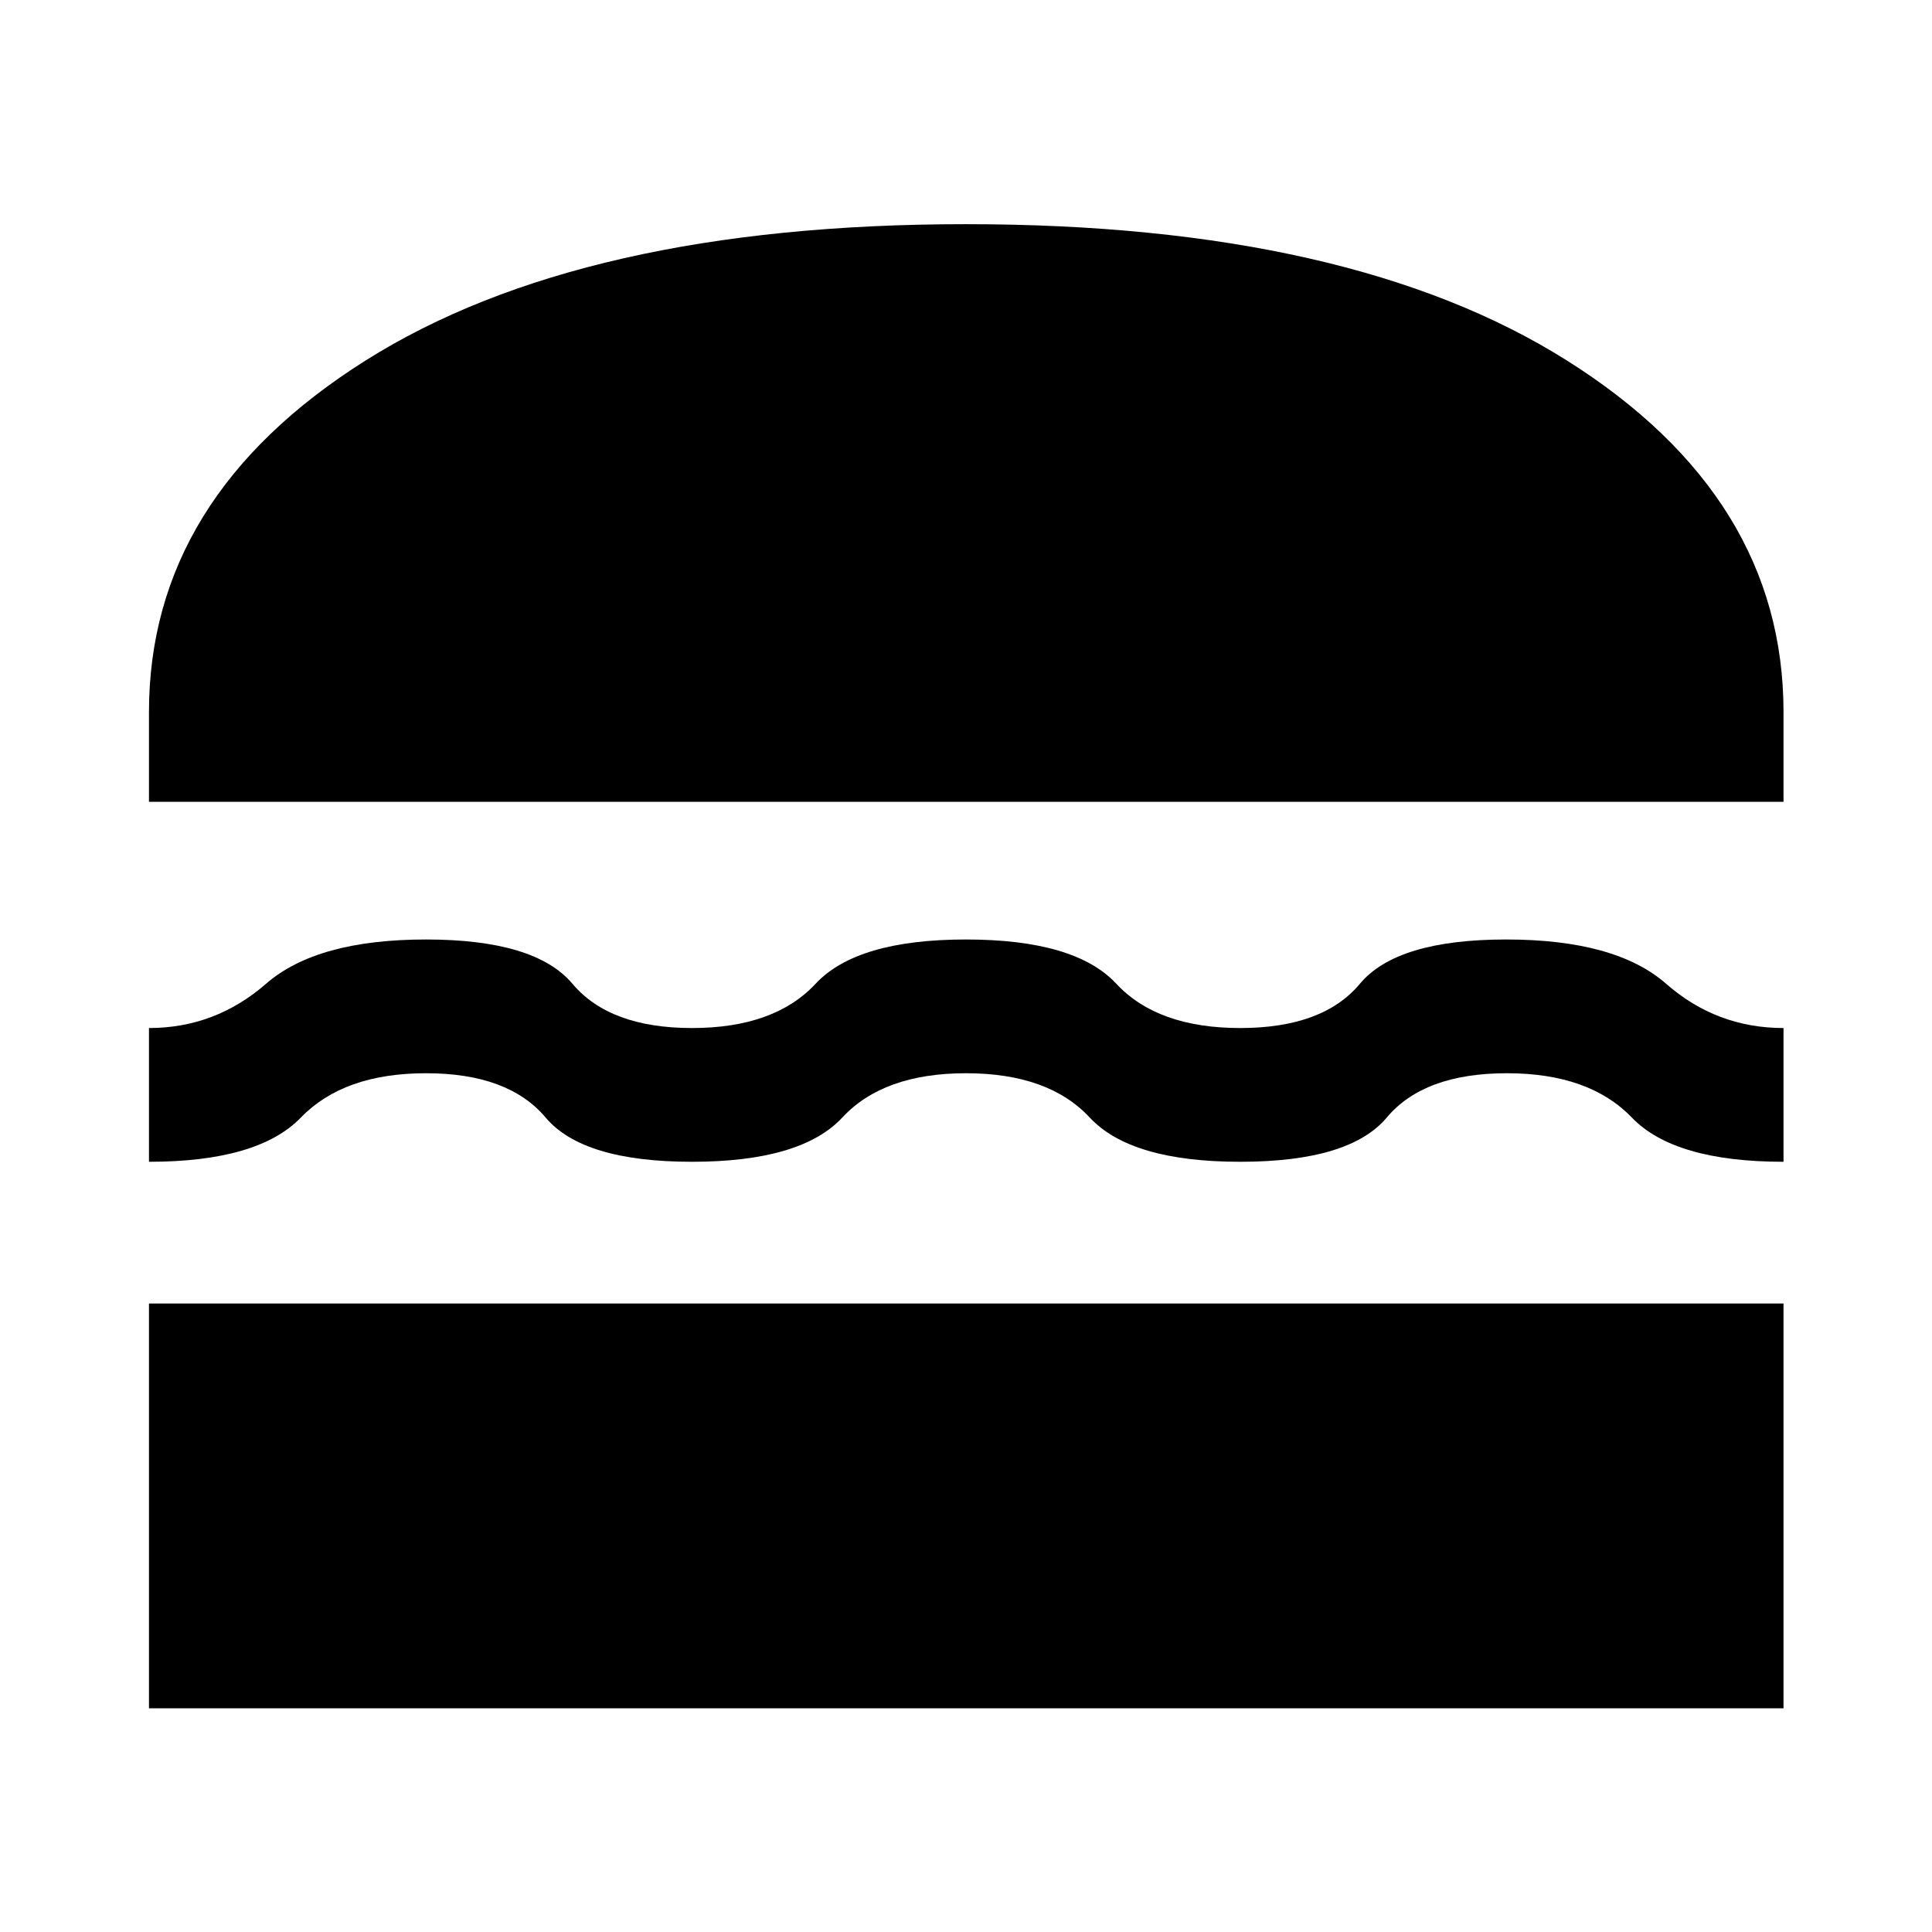 <svg xmlns="http://www.w3.org/2000/svg" width="48" height="48" viewBox="0 -960 960 960"><path d="M74.022-111.152v-201.152h812.196v201.152H74.022ZM480-426.717q-41 0-61.457 22-20.456 22-74.695 22-54.239 0-72.749-22-18.509-22-59.413-22-40.903 0-62.164 22-21.261 22-75.5 22v-66.457q32.908 0 58.171-22 25.263-22 79.503-22 54.239 0 72.748 22 18.509 22 59.413 22 40.904 0 61.404-22t74.739-22q54.239 0 74.696 22 20.456 22 61.576 22 41.119 0 59.456-22 18.337-22 72.696-22 54.359 0 79.457 22 25.097 22 58.337 22v66.457q-54.24 0-75.392-22-21.153-22-62.043-22-41.239 0-59.696 22t-72.815 22q-54.359 0-74.815-22-20.457-22-61.457-22ZM74.022-561.587v-44.544q0-106.847 107.511-174.663 107.51-67.815 298.347-67.815 191.316 0 298.827 67.815 107.511 67.816 107.511 174.663v44.544H74.022Z"/></svg>